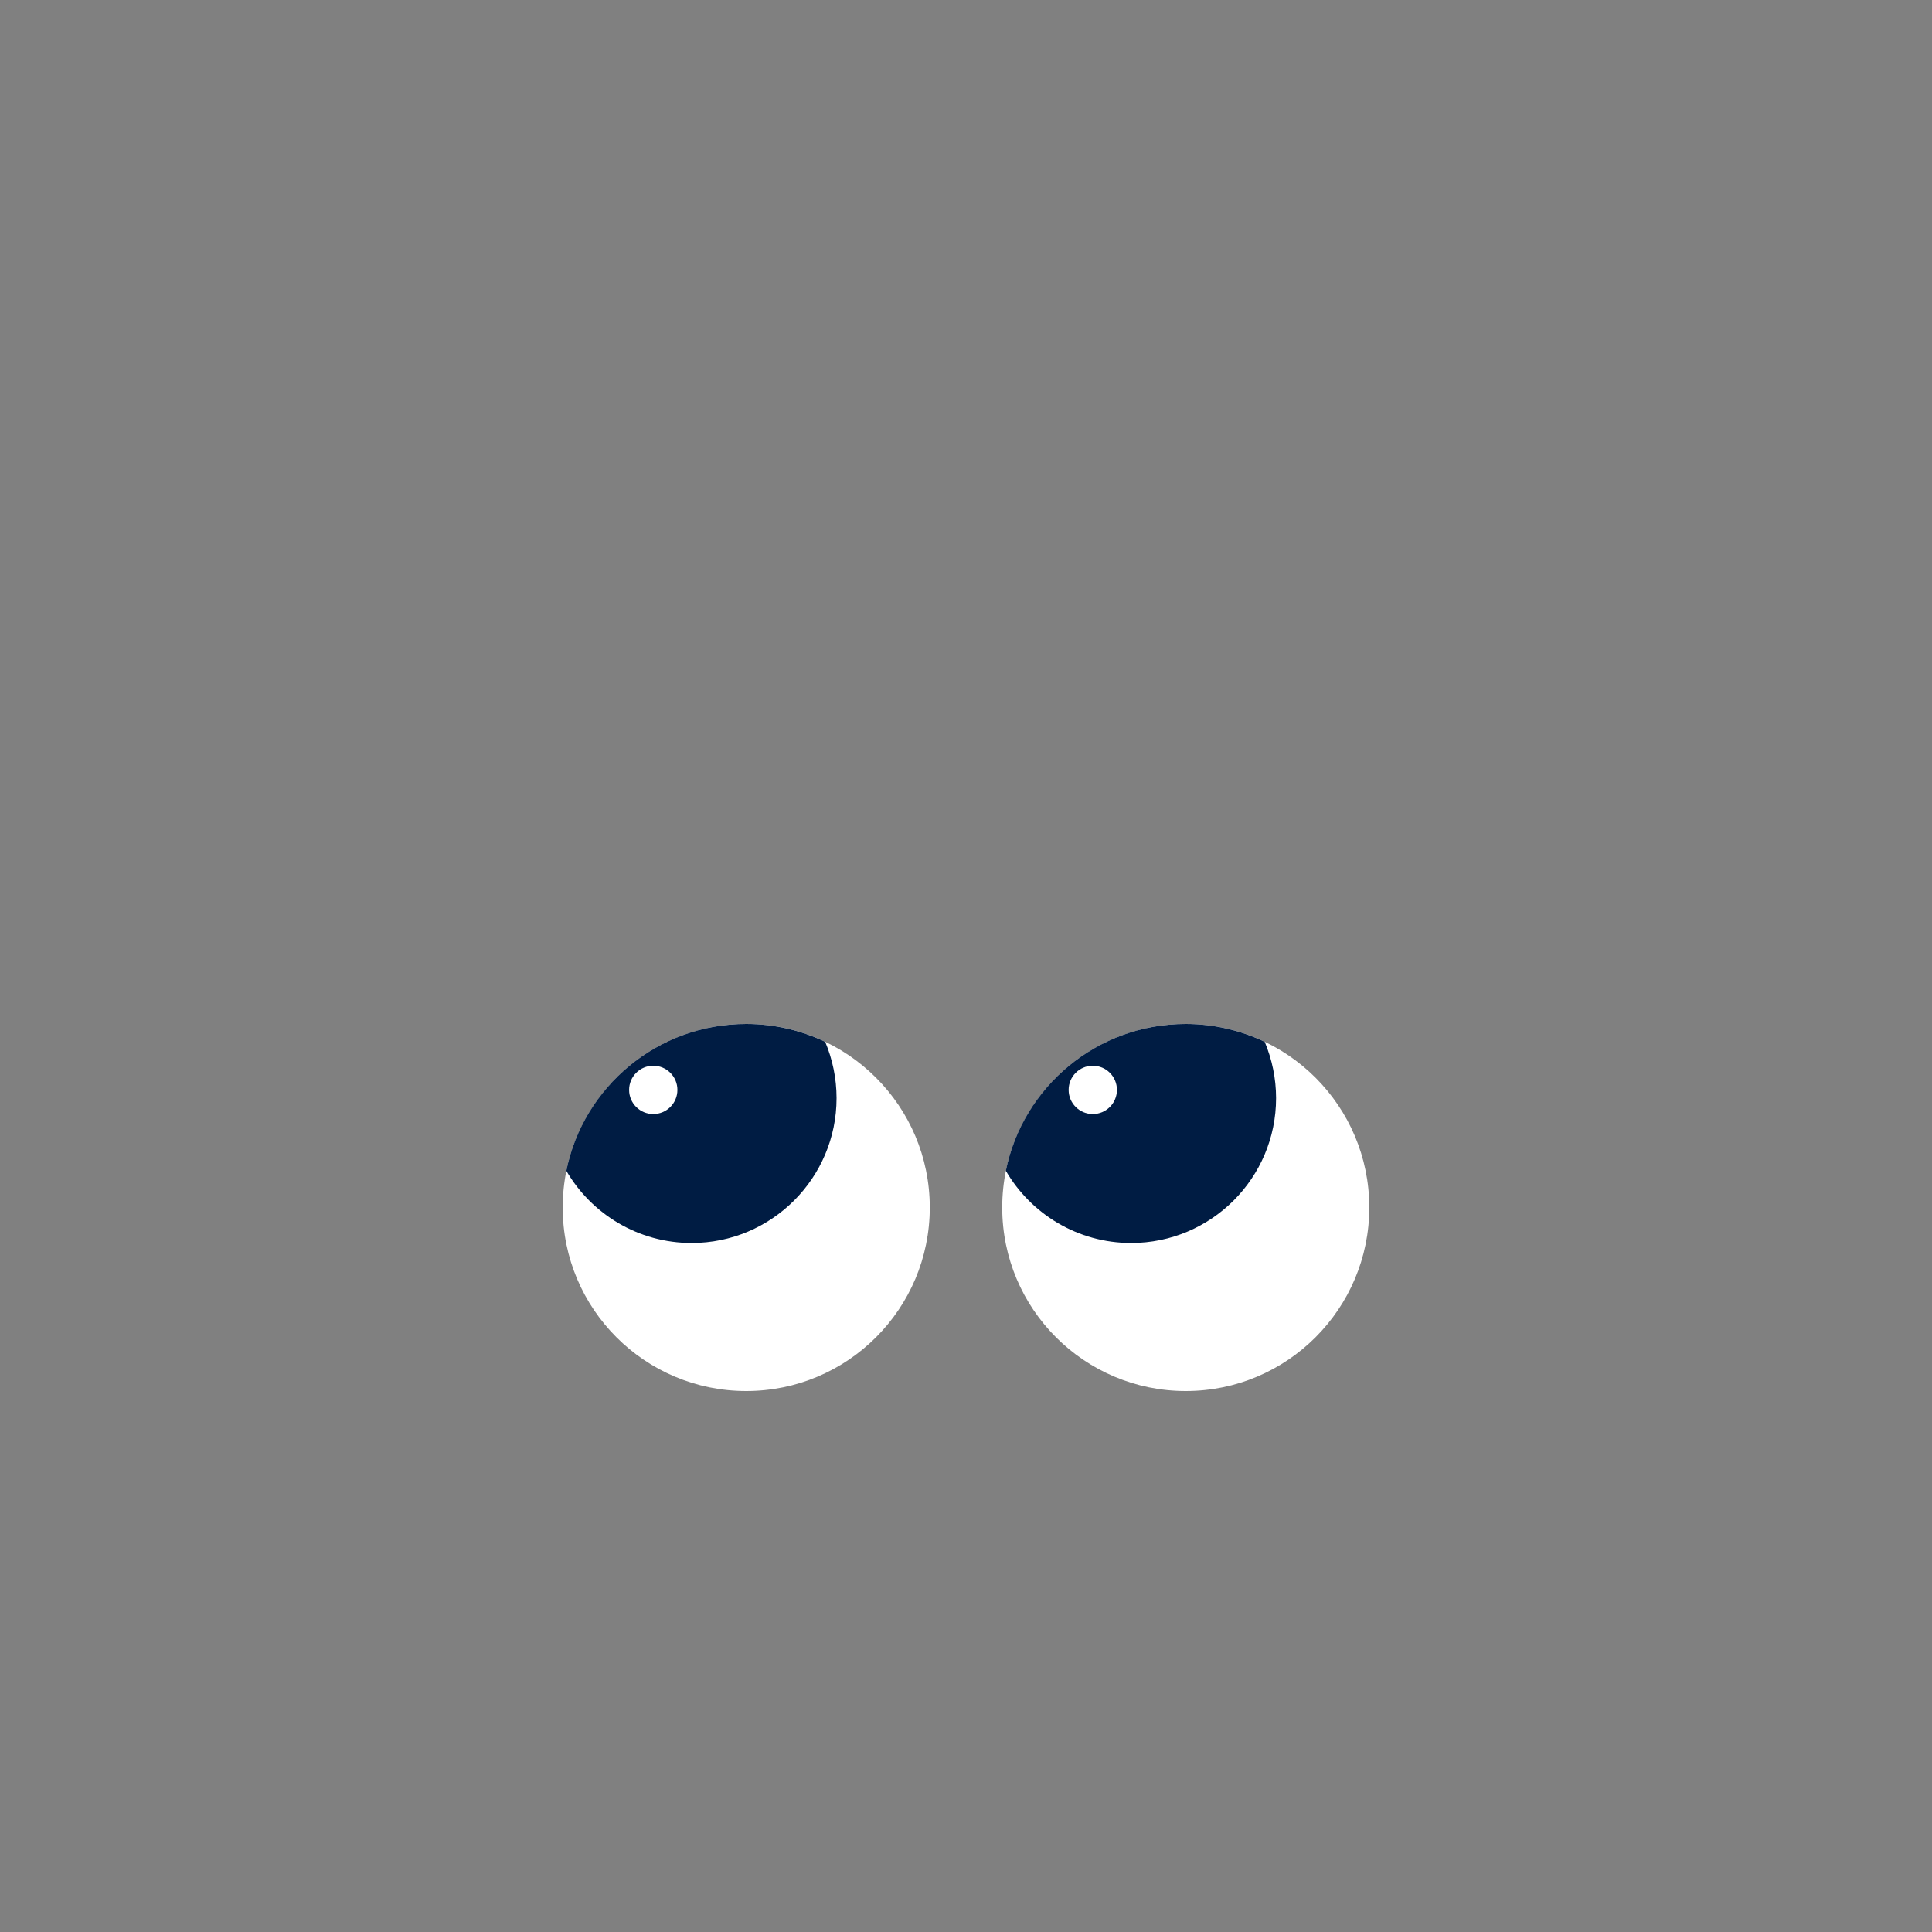 <?xml version="1.0" encoding="utf-8"?>
<!DOCTYPE svg PUBLIC "-//W3C//DTD SVG 1.1//EN" "http://www.w3.org/Graphics/SVG/1.1/DTD/svg11.dtd">

<svg
    version="1.1"
    xmlns="http://www.w3.org/2000/svg"
    viewBox="0 0 800 800"
>
    <rect x="0" y="0" width="800" height="800" fill="#808080" stroke="none"/>
    <g id="Eyes_7">
        <circle fill="#FFFFFF" cx="491" cy="500" r="76"/>
        <path fill="#001C43" d="M416.5,484.8c7-34.7,37.7-60.8,74.5-60.8c11.7,0,22.8,2.7,32.7,7.4
            c3,7.2,4.7,15.1,4.7,23.3c0,33.1-26.9,60-60,60C446.3,514.7,426.9,502.7,416.5,484.8z"/>
        <circle fill="#FFFFFF" cx="452.5" cy="451.3" r="10"/>
        <circle fill="#FFFFFF" cx="309" cy="500" r="76"/>
        <path fill="#001C43" d="M234.5,484.8c7-34.7,37.7-60.8,74.5-60.8c11.7,0,22.8,2.7,32.7,7.4
            c3,7.2,4.7,15.1,4.7,23.3c0,33.1-26.9,60-60,60C264.3,514.7,244.9,502.7,234.5,484.8z"/>
        <circle fill="#FFFFFF" cx="270.5" cy="451.3" r="10"/>
    </g>
</svg>
